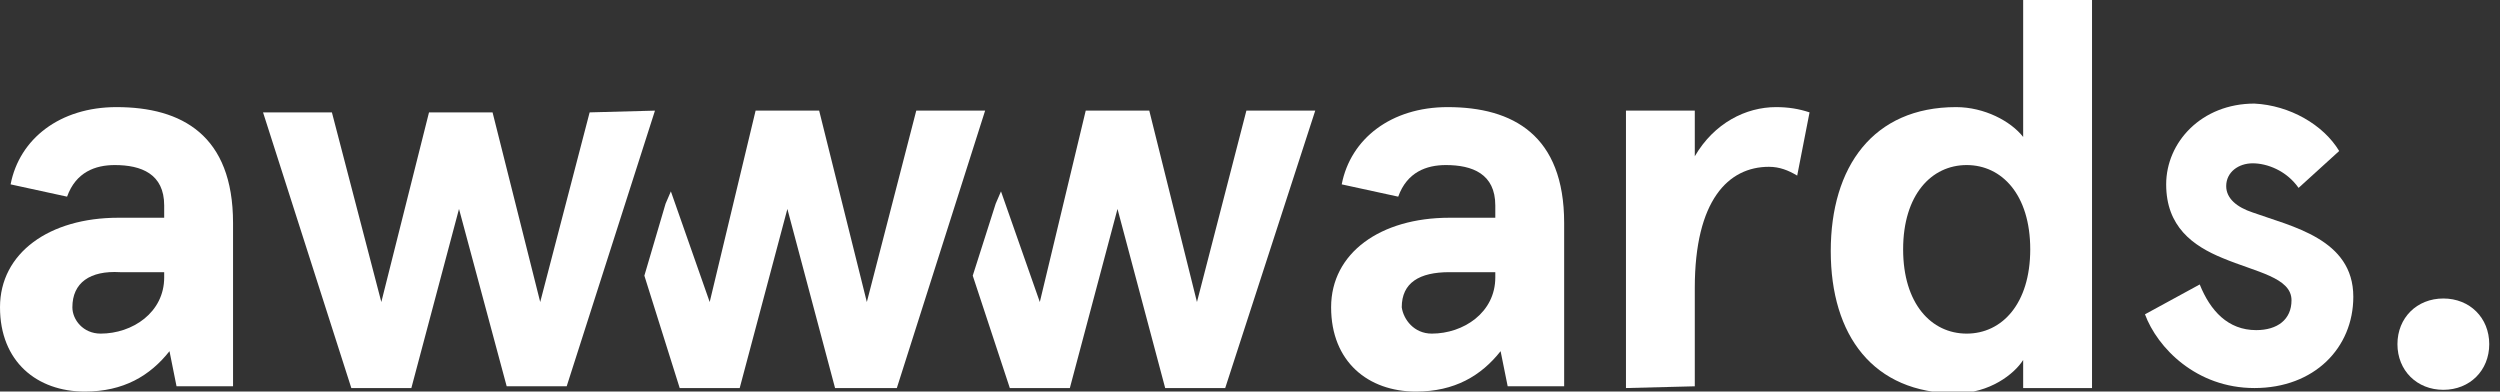 <svg width="83" height="13" viewBox="0 0 83 13" fill="none" xmlns="http://www.w3.org/2000/svg">
<rect x="0" y="0" width="83" height="13" fill="#333333" stroke="none"/>
<g clip-path="url(#clip0_838_2973)">
<path d="M0.352 6.121C0.645 4.605 1.993 3.556 3.868 3.556C6.037 3.556 7.737 4.489 7.737 7.404V12.825H5.861L5.627 11.659C4.982 12.475 4.103 13 2.813 13C1.231 13 0 12.009 0 10.202C0 8.395 1.641 7.229 3.927 7.229H5.451V6.821C5.451 5.771 4.689 5.48 3.81 5.48C3.165 5.48 2.52 5.713 2.227 6.529L0.352 6.121ZM3.341 11.076C4.396 11.076 5.451 10.377 5.451 9.211V9.036H3.986C2.989 8.978 2.403 9.386 2.403 10.202C2.403 10.61 2.755 11.076 3.341 11.076Z" fill="white"/>
<path d="M44.545 6.121C44.838 4.605 46.186 3.556 48.062 3.556C50.23 3.556 51.93 4.489 51.93 7.404V12.825H50.055L49.82 11.659C49.175 12.475 48.296 13 47.007 13C45.424 13 44.193 12.009 44.193 10.202C44.193 8.395 45.835 7.229 48.12 7.229H49.644V6.821C49.644 5.771 48.882 5.48 48.003 5.48C47.358 5.48 46.714 5.713 46.421 6.529L44.545 6.121ZM47.534 11.076C48.589 11.076 49.644 10.377 49.644 9.211V9.036H48.12C47.124 9.036 46.538 9.386 46.538 10.202C46.596 10.61 46.948 11.076 47.534 11.076Z" fill="white"/>
<path d="M53.982 12.883V3.673H56.267V5.188C56.912 4.081 57.967 3.556 58.964 3.556C59.374 3.556 59.726 3.614 60.077 3.731L59.667 5.83C59.374 5.655 59.081 5.538 58.729 5.538C57.381 5.538 56.267 6.646 56.267 9.561V12.825L53.982 12.883Z" fill="white"/>
<path d="M64.942 3.556C65.88 3.556 66.759 4.022 67.169 4.547V0H69.455V12.883H67.169V11.951C66.876 12.417 66.056 13.058 64.942 13.058C62.187 13.058 60.781 11.134 60.781 8.336C60.781 5.538 62.187 3.556 64.942 3.556ZM65.294 11.076C66.466 11.076 67.404 10.085 67.404 8.278C67.404 6.471 66.466 5.48 65.294 5.48C64.121 5.48 63.184 6.471 63.184 8.278C63.184 10.085 64.121 11.076 65.294 11.076Z" fill="white"/>
<path d="M77.661 5.013L76.313 6.238C75.903 5.655 75.258 5.422 74.789 5.422C74.32 5.422 73.91 5.713 73.91 6.179C73.91 6.587 74.261 6.879 74.789 7.054C76.078 7.52 78.13 7.928 78.13 9.852C78.13 11.543 76.84 12.883 74.847 12.883C72.913 12.883 71.624 11.543 71.213 10.435L73.031 9.444C73.382 10.318 73.968 10.96 74.906 10.96C75.609 10.96 76.078 10.61 76.078 9.969C76.078 9.211 74.906 9.036 73.793 8.569C72.796 8.161 71.917 7.52 71.917 6.121C71.917 4.722 73.089 3.439 74.847 3.439C76.02 3.498 77.133 4.139 77.661 5.013Z" fill="white"/>
<path d="M30.42 3.673L28.779 10.027L27.196 3.673H25.086L23.562 10.027L22.273 6.354L22.097 6.762L21.393 9.152L22.566 12.883H24.558L26.141 6.937L27.724 12.883H29.775L32.706 3.673H30.42Z" fill="white"/>
<path d="M41.38 3.673L39.739 10.027L38.156 3.673H36.046L34.522 10.027L33.233 6.354L33.057 6.762L32.295 9.152L33.526 12.883H35.519L37.101 6.937L38.684 12.883H40.677L43.666 3.673H41.38Z" fill="white"/>
<path d="M21.745 3.673L18.814 12.825H16.822L15.239 6.937L13.657 12.883H11.664L8.733 3.731H11.019L12.66 10.027L14.243 3.731H16.353L17.935 10.027L19.576 3.731L21.745 3.673Z" fill="white"/>
<path d="M81.119 9.91C81.998 9.91 82.643 10.552 82.643 11.426C82.643 12.3 81.998 12.942 81.119 12.942C80.24 12.942 79.595 12.3 79.595 11.426C79.595 10.552 80.24 9.91 81.119 9.91Z" fill="white"/>
</g>
<defs>
<clipPath id="clip0_838_2973">
<rect width="82.643" height="13" fill="white"/>
</clipPath>
</defs>
</svg>
